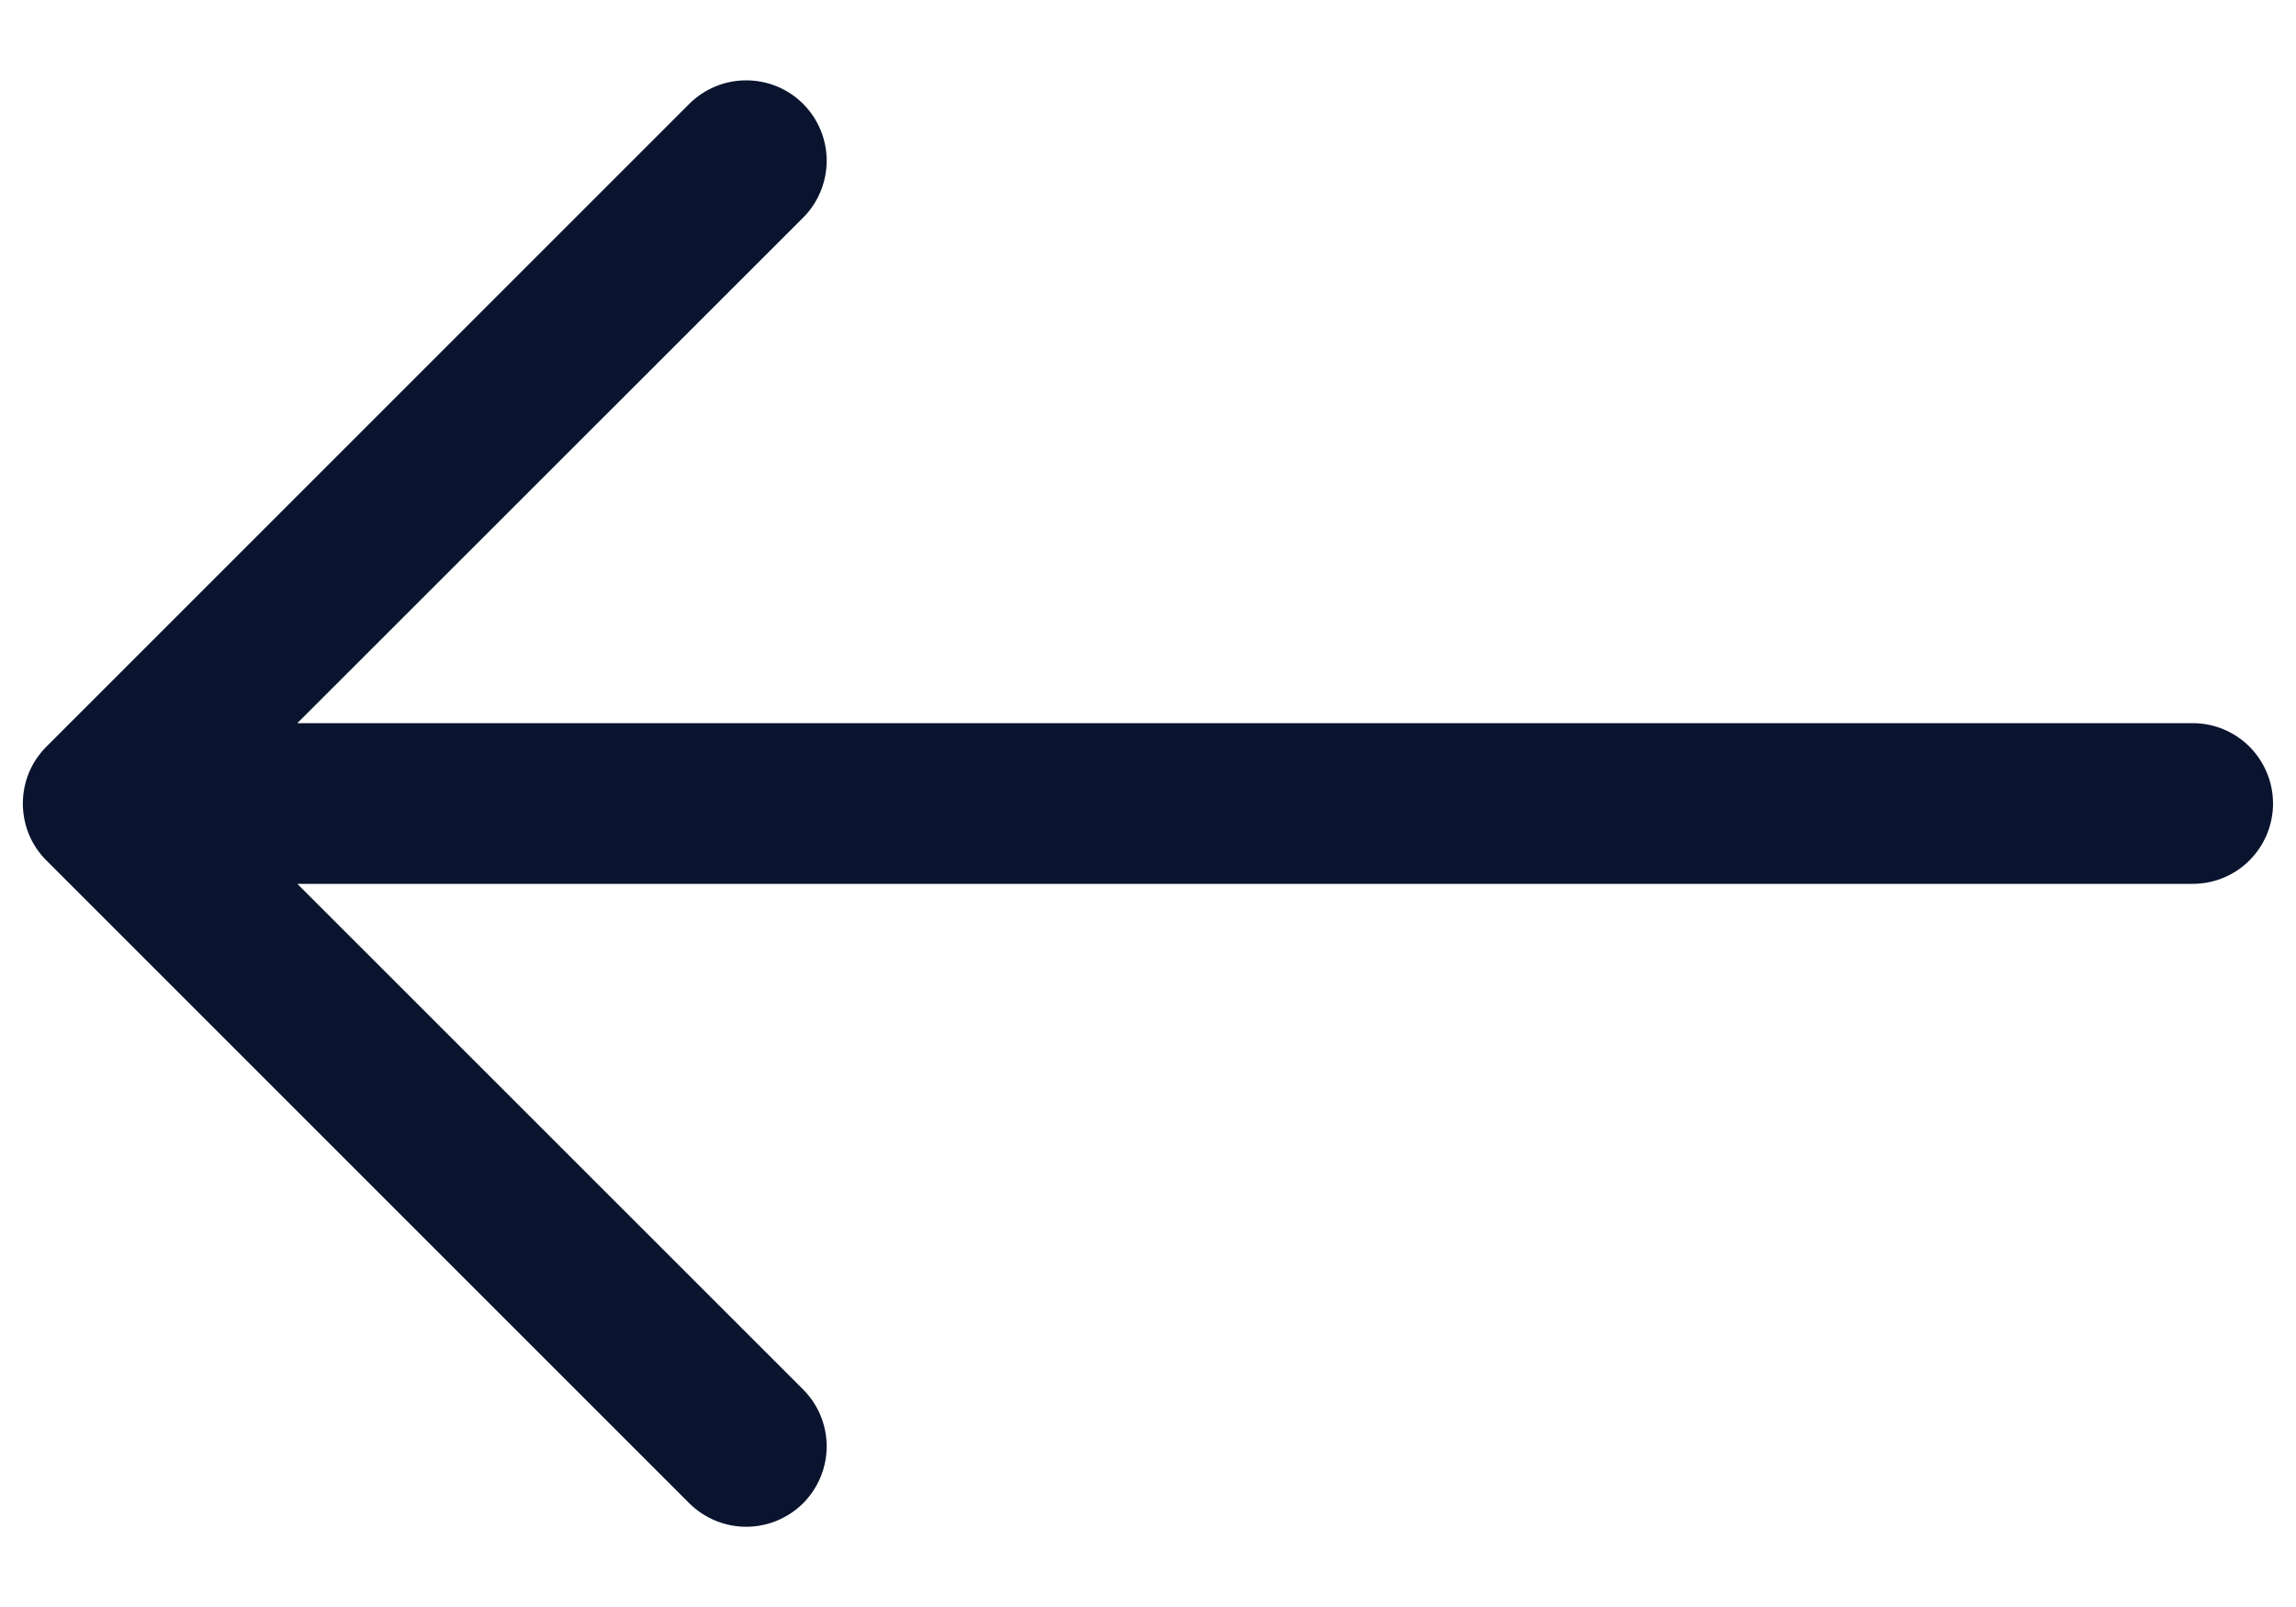 <svg width="20" height="14" viewBox="0 0 20 14" fill="none" xmlns="http://www.w3.org/2000/svg">
<path fill-rule="evenodd" clip-rule="evenodd" d="M19.8 7C19.8 7.186 19.726 7.364 19.595 7.495C19.464 7.627 19.286 7.7 19.1 7.7L2.59 7.7L6.996 12.105C7.127 12.236 7.201 12.415 7.201 12.6C7.201 12.786 7.127 12.964 6.996 13.096C6.864 13.227 6.686 13.301 6.5 13.301C6.314 13.301 6.136 13.227 6.004 13.096L0.404 7.496C0.339 7.431 0.287 7.354 0.252 7.269C0.217 7.184 0.199 7.092 0.199 7C0.199 6.908 0.217 6.817 0.252 6.732C0.287 6.647 0.339 6.57 0.404 6.505L6.004 0.905C6.136 0.773 6.314 0.7 6.5 0.7C6.686 0.7 6.864 0.773 6.996 0.905C7.127 1.036 7.201 1.214 7.201 1.4C7.201 1.586 7.127 1.765 6.996 1.896L2.59 6.3L19.1 6.3C19.286 6.3 19.464 6.374 19.595 6.505C19.726 6.637 19.8 6.815 19.8 7Z" fill="#0A142F"/>
</svg>
